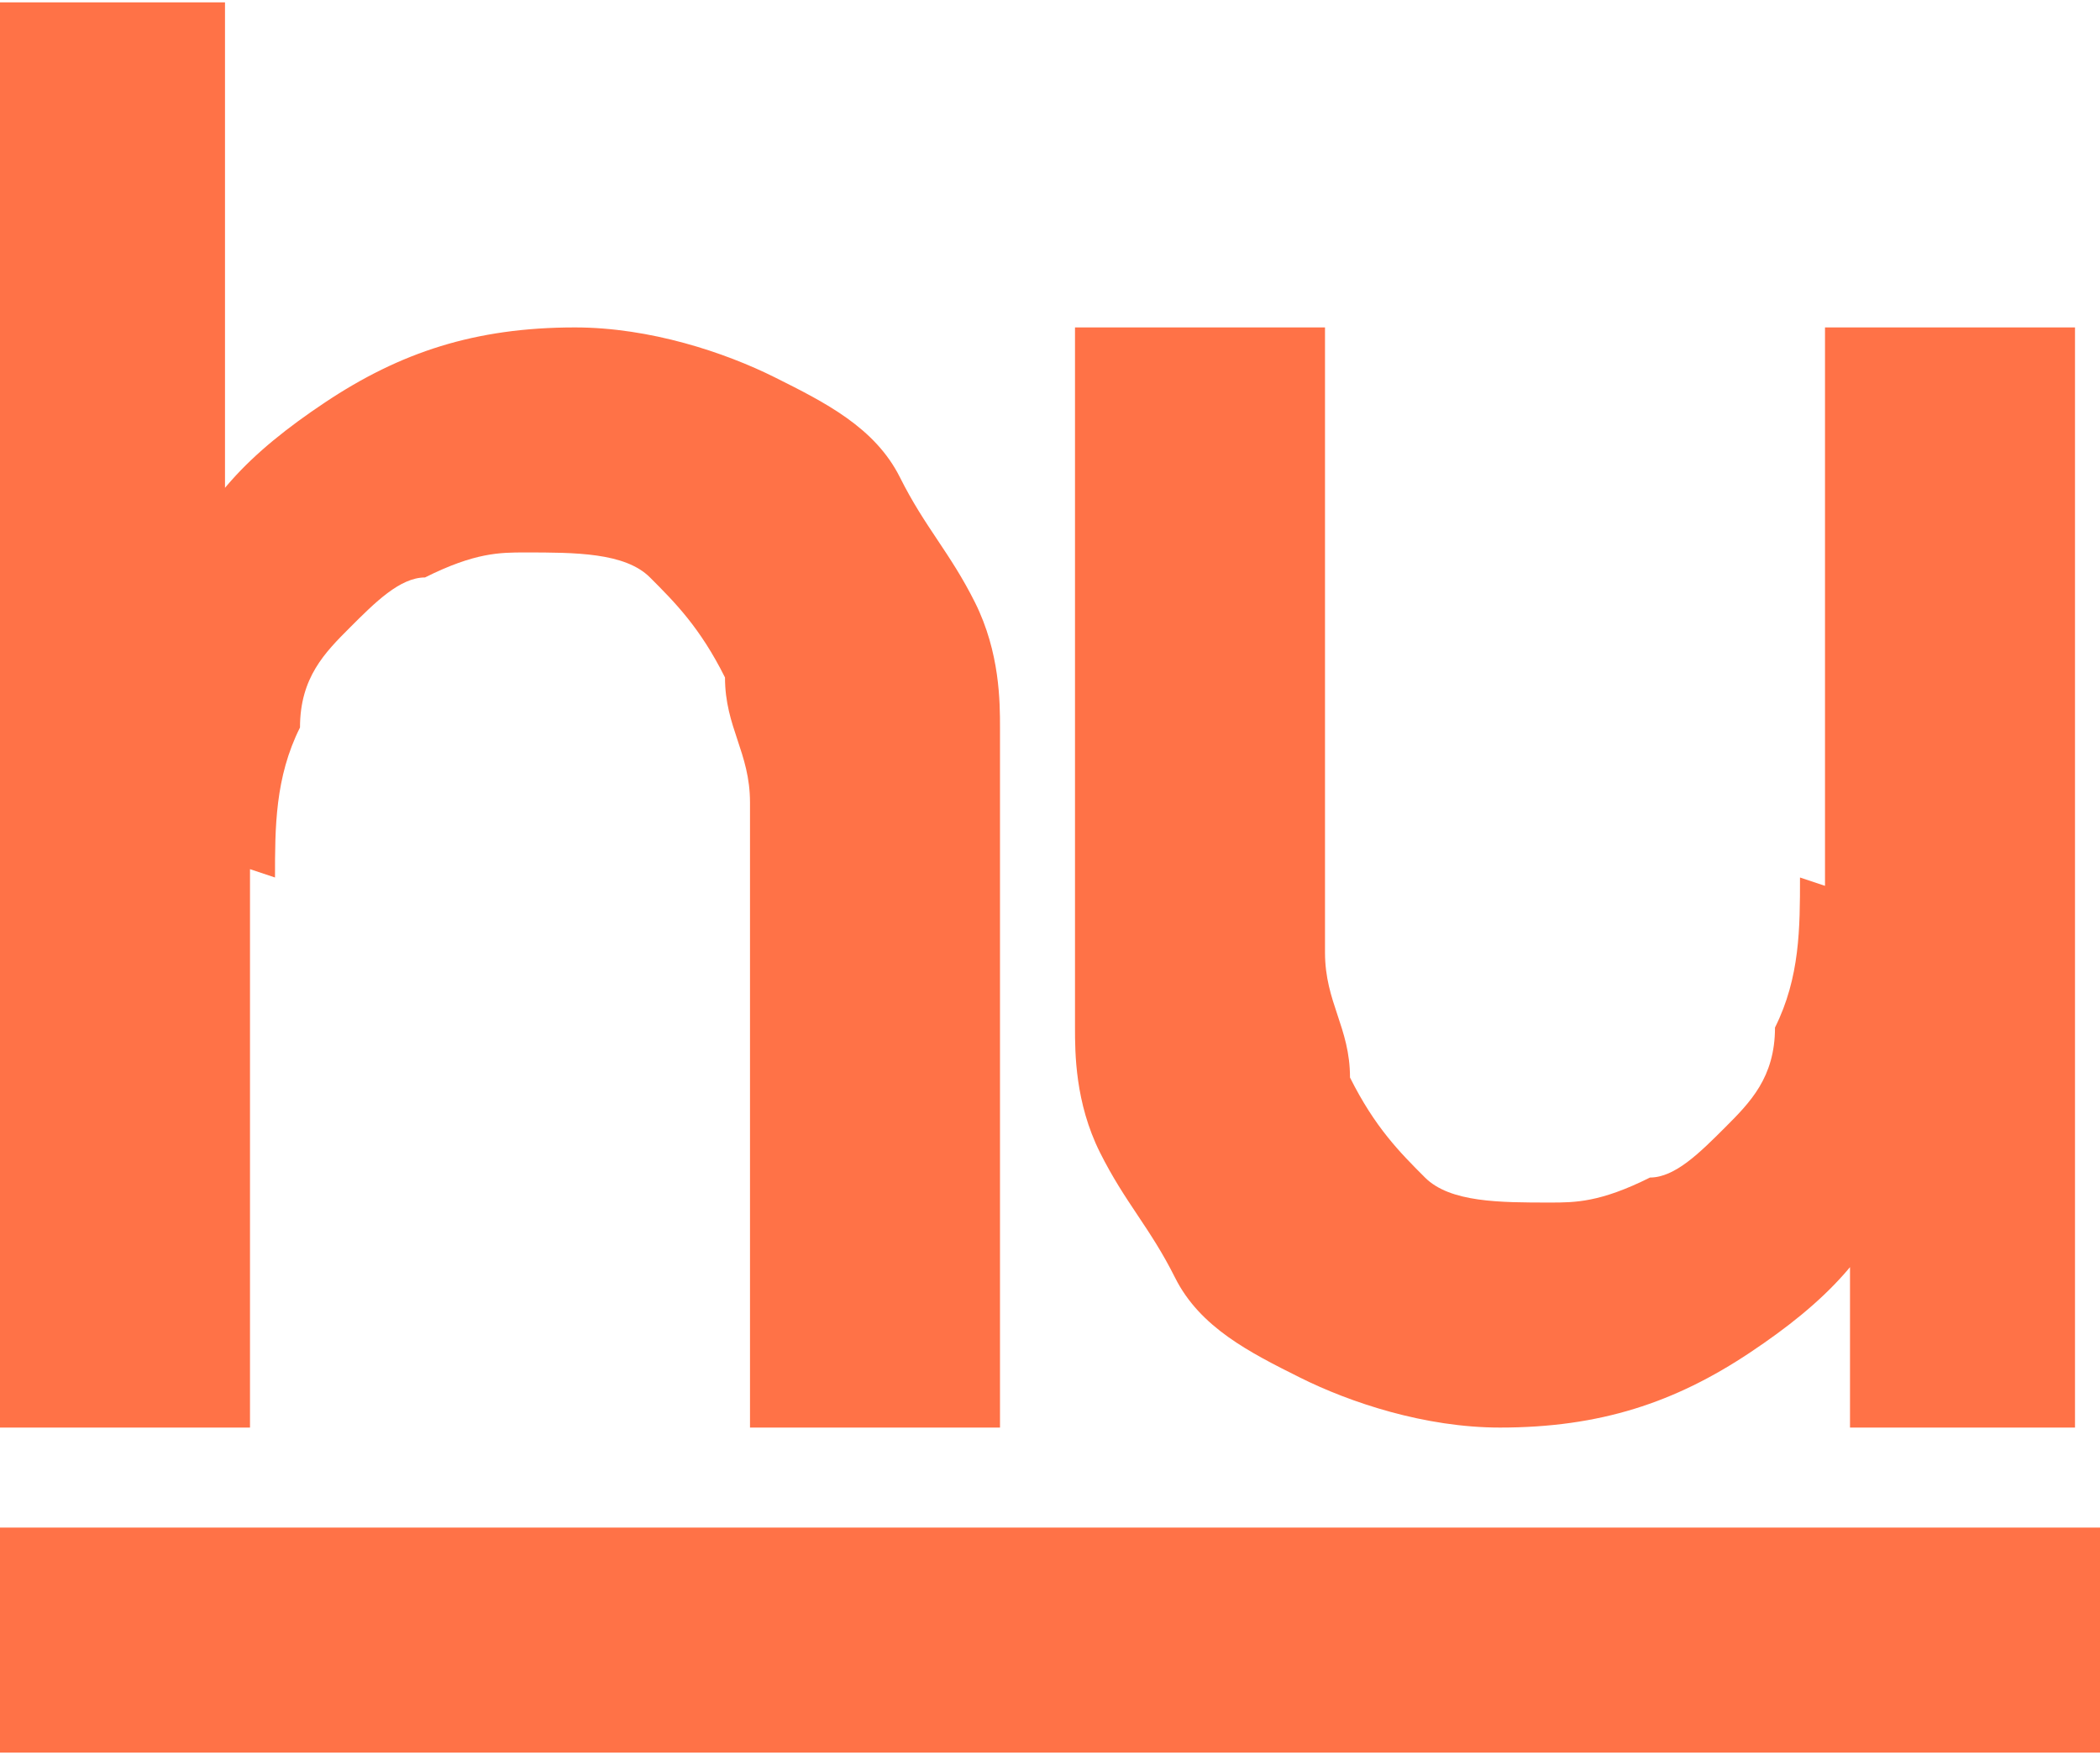 <?xml version="1.0" encoding="UTF-8"?>
<!DOCTYPE svg PUBLIC "-//W3C//DTD SVG 1.1//EN" "http://www.w3.org/Graphics/SVG/1.1/DTD/svg11.dtd">
<!-- Creator: CorelDRAW 2017 -->
<svg xmlns="http://www.w3.org/2000/svg" xml:space="preserve" width="0.663in" height="0.554in" version="1.1" style="shape-rendering:geometricPrecision; text-rendering:geometricPrecision; image-rendering:optimizeQuality; fill-rule:evenodd; clip-rule:evenodd"
viewBox="0 0 84 70"
 xmlns:xlink="http://www.w3.org/1999/xlink">
 <defs>
  <style type="text/css">
   <![CDATA[
    .fil1 {fill:#FF7247}
    .fil0 {fill:#FF7247;fill-rule:nonzero}
   ]]>
  </style>
 </defs>
 <g id="Layer_x0020_1">
  <g id="_2304123143776">
   <path class="fil0" d="M30 57l0 -21c0,-1 0,-3 0,-4 0,-2 -1,-3 -1,-5 -1,-2 -2,-3 -3,-4 -1,-1 -3,-1 -5,-1 -1,0 -2,0 -4,1 -1,0 -2,1 -3,2 -1,1 -2,2 -2,4 -1,2 -1,4 -1,6l-6 -2c0,-4 1,-7 2,-10 1,-3 3,-5 6,-7 3,-2 6,-3 10,-3 3,0 6,1 8,2 2,1 4,2 5,4 1,2 2,3 3,5 1,2 1,4 1,5 0,2 0,3 0,4l0 24 -10 0zm-30 0l0 -57 9 0 0 30 1 0 0 27 -10 0z"/>
   <path class="fil0" d="M53 13l0 21c0,1 0,3 0,4 0,2 1,3 1,5 1,2 2,3 3,4 1,1 3,1 5,1 1,0 2,0 4,-1 1,0 2,-1 3,-2 1,-1 2,-2 2,-4 1,-2 1,-4 1,-6l6 2c0,4 -1,7 -2,10 -1,3 -3,5 -6,7 -3,2 -6,3 -10,3 -3,0 -6,-1 -8,-2 -2,-1 -4,-2 -5,-4 -1,-2 -2,-3 -3,-5 -1,-2 -1,-4 -1,-5 0,-2 0,-3 0,-4l0 -24 10 0zm30 0l0 44 -9 0 0 -17 -1 0 0 -27 10 0z"/>
   <polygon class="fil1" points="84,70 84,61 0,61 0,70 "/>
  </g>
 </g>
</svg>
